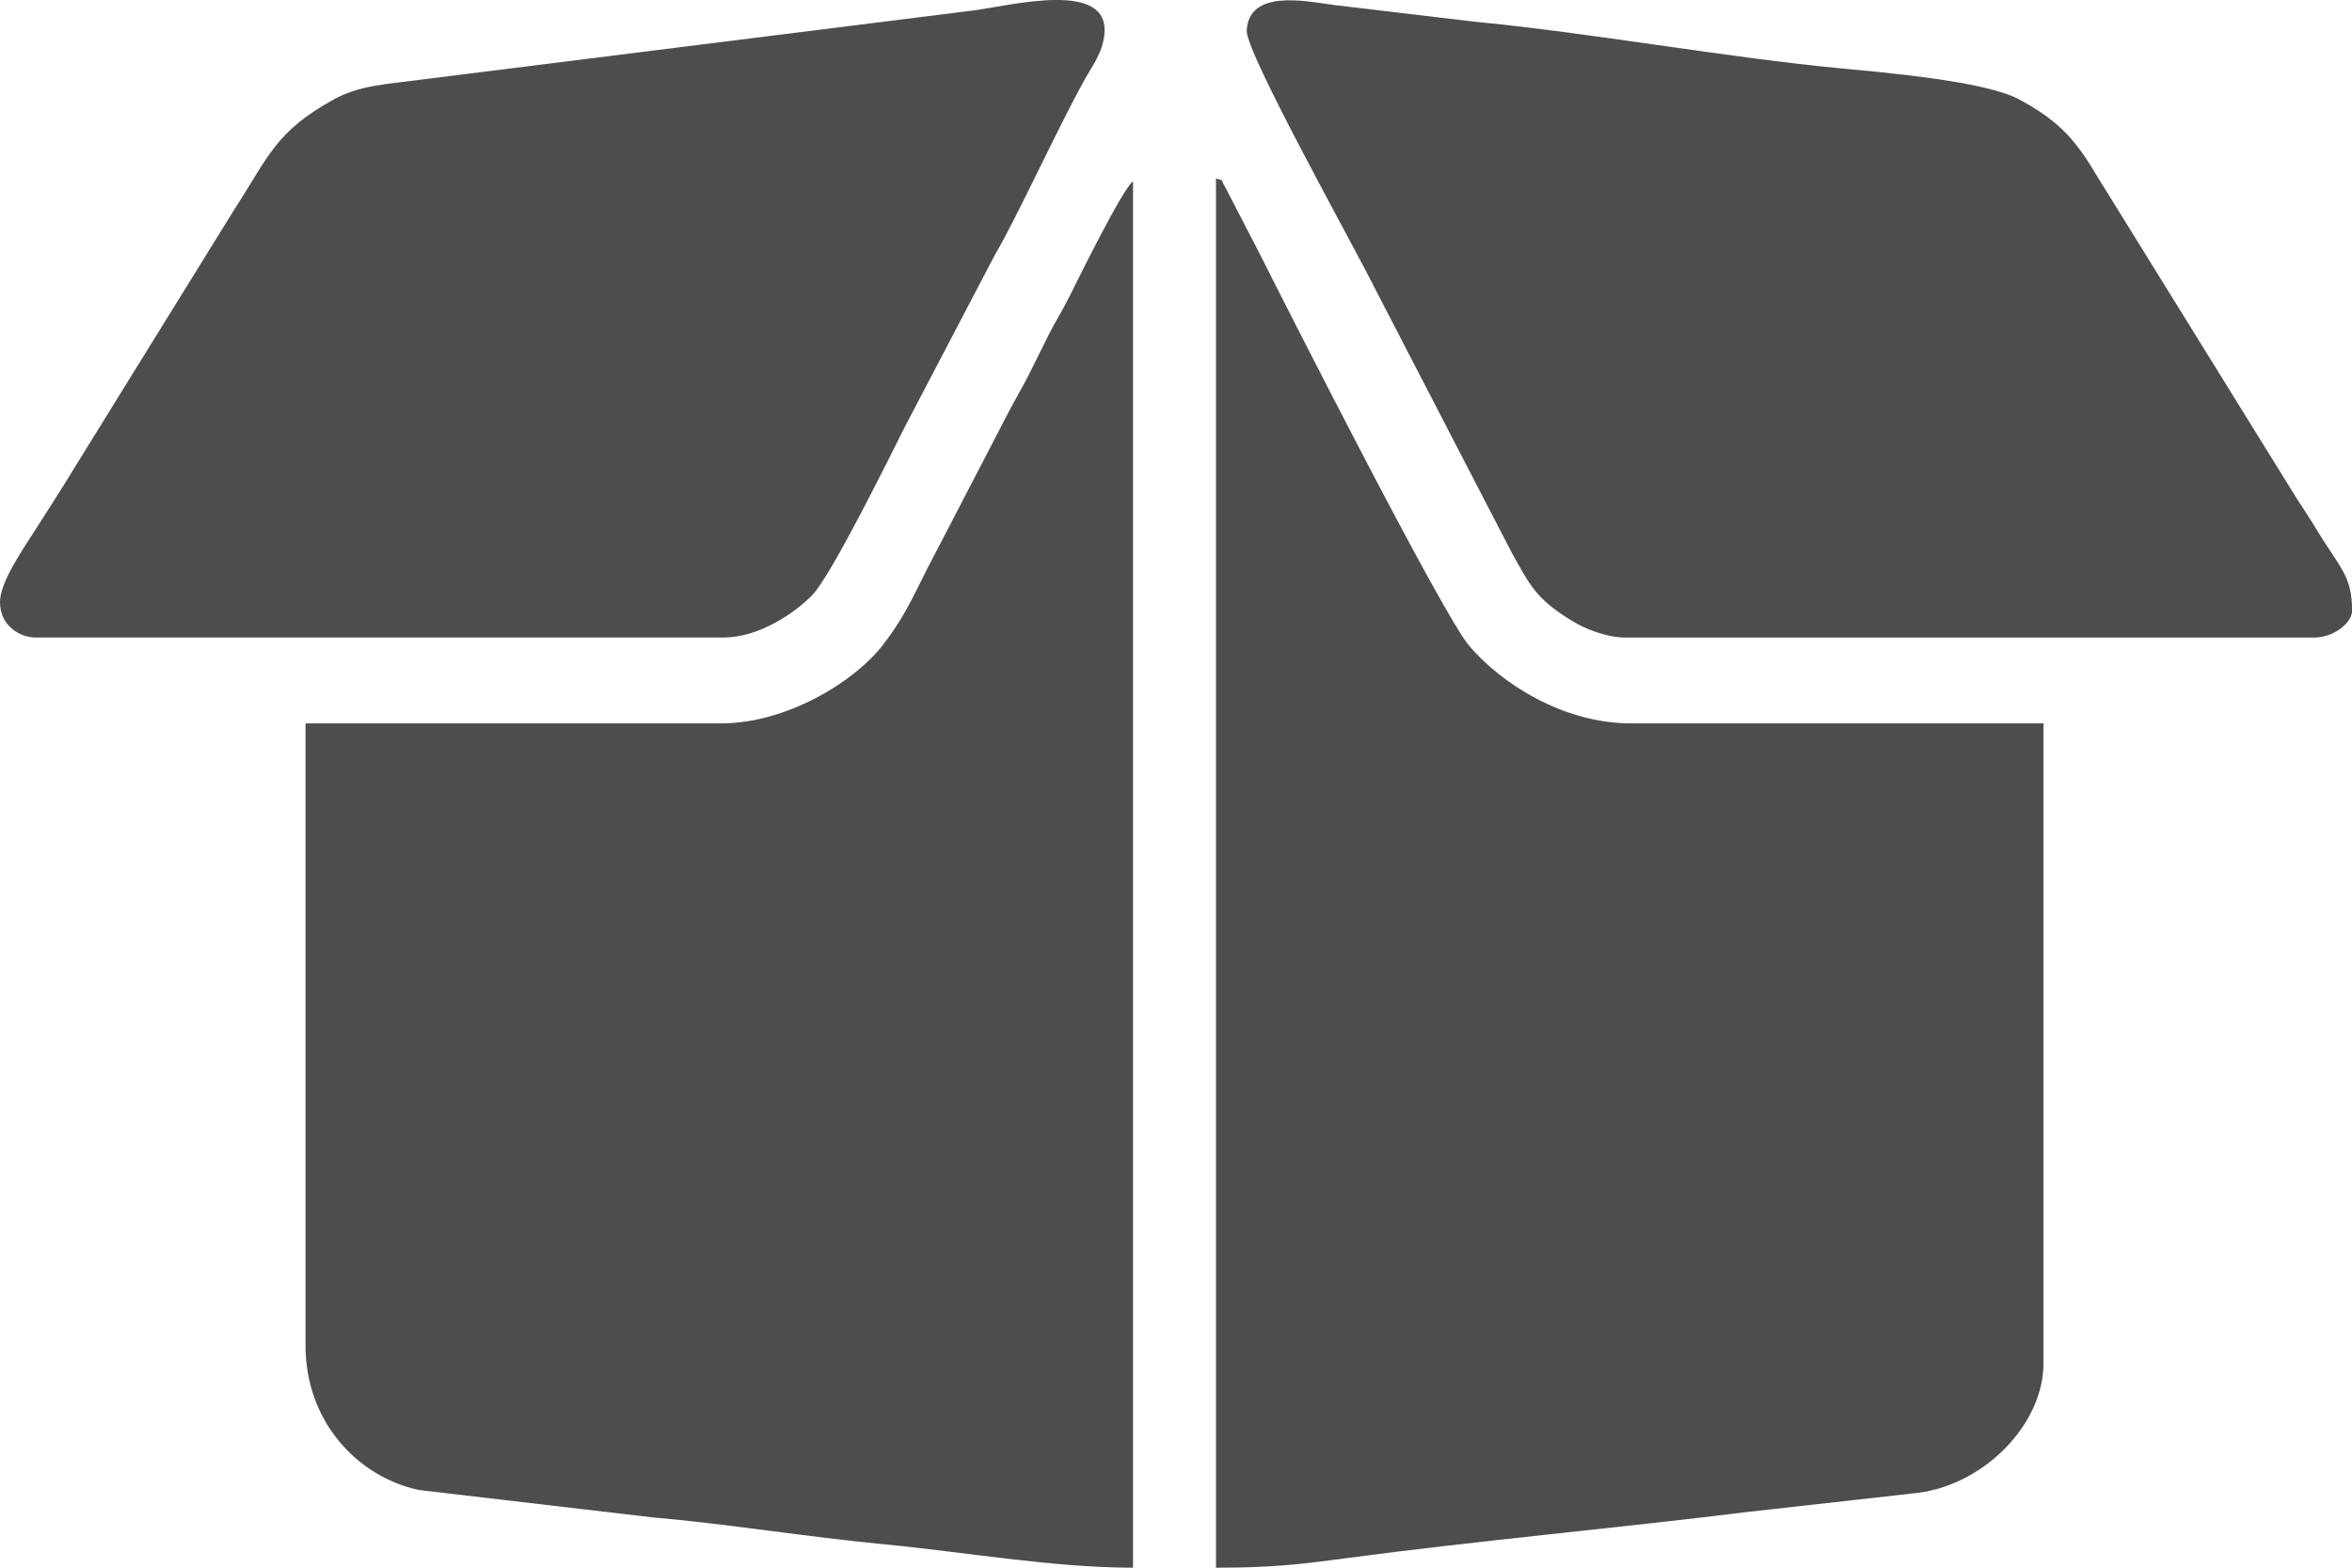 <svg width="30" height="20" viewBox="0 0 30 20" fill="none" xmlns="http://www.w3.org/2000/svg">
<path fill-rule="evenodd" clip-rule="evenodd" d="M15.51 20C16.198 20 16.536 19.964 17.201 19.875C18.798 19.661 20.659 19.492 22.289 19.289L24.466 19.045C25.315 18.935 26.065 18.169 26.065 17.392V9.229H20.807C19.934 9.229 19.146 8.718 18.737 8.236C18.396 7.833 16.418 3.937 16.078 3.258L15.627 2.386C15.556 2.268 15.628 2.318 15.51 2.276V20Z" fill="#4D4D4D"/>
<path fill-rule="evenodd" clip-rule="evenodd" d="M9.193 9.229H3.897V17.166C3.897 18.133 4.556 18.84 5.343 19.009L8.322 19.358C9.271 19.44 10.277 19.606 11.271 19.701C12.319 19.801 13.427 20 14.452 20V2.313C14.324 2.399 13.758 3.547 13.645 3.775C13.55 3.965 13.471 4.085 13.379 4.265C13.288 4.446 13.213 4.6 13.128 4.77C13.04 4.945 12.948 5.096 12.863 5.261L11.816 7.277C11.626 7.658 11.512 7.907 11.259 8.231C10.888 8.707 10.028 9.229 9.193 9.229H9.193Z" fill="#4D4D4D"/>
<path fill-rule="evenodd" clip-rule="evenodd" d="M20.732 8.134H29.509C29.783 8.134 30.001 7.935 30.001 7.793C30.001 7.336 29.841 7.244 29.54 6.742C29.45 6.594 29.38 6.492 29.289 6.35L26.759 2.264C26.488 1.807 26.285 1.553 25.752 1.267C25.321 1.037 24.072 0.928 23.497 0.874C22.049 0.738 20.249 0.413 18.799 0.276L17.008 0.063C16.632 0.01 15.93 -0.135 15.902 0.39C15.887 0.669 17.273 3.146 17.554 3.712L19.282 7.05C19.513 7.461 19.583 7.638 20.066 7.93C20.222 8.024 20.499 8.134 20.732 8.134L20.732 8.134Z" fill="#4D4D4D"/>
<path fill-rule="evenodd" clip-rule="evenodd" d="M0 7.68C0 7.993 0.264 8.133 0.454 8.133H9.231C9.675 8.133 10.127 7.829 10.357 7.596C10.604 7.345 11.374 5.778 11.539 5.45L12.695 3.242C12.949 2.818 13.514 1.588 13.834 1.017C13.93 0.844 14.06 0.68 14.086 0.445C14.164 -0.259 12.919 0.066 12.42 0.133L5.361 1.017C4.913 1.076 4.579 1.09 4.253 1.271C3.515 1.68 3.429 1.992 2.996 2.661L0.958 5.954C0.787 6.24 0.621 6.488 0.447 6.765C0.304 6.992 9.27188e-05 7.421 9.27188e-05 7.68L0 7.68Z" fill="#4D4D4D"/>
</svg>
